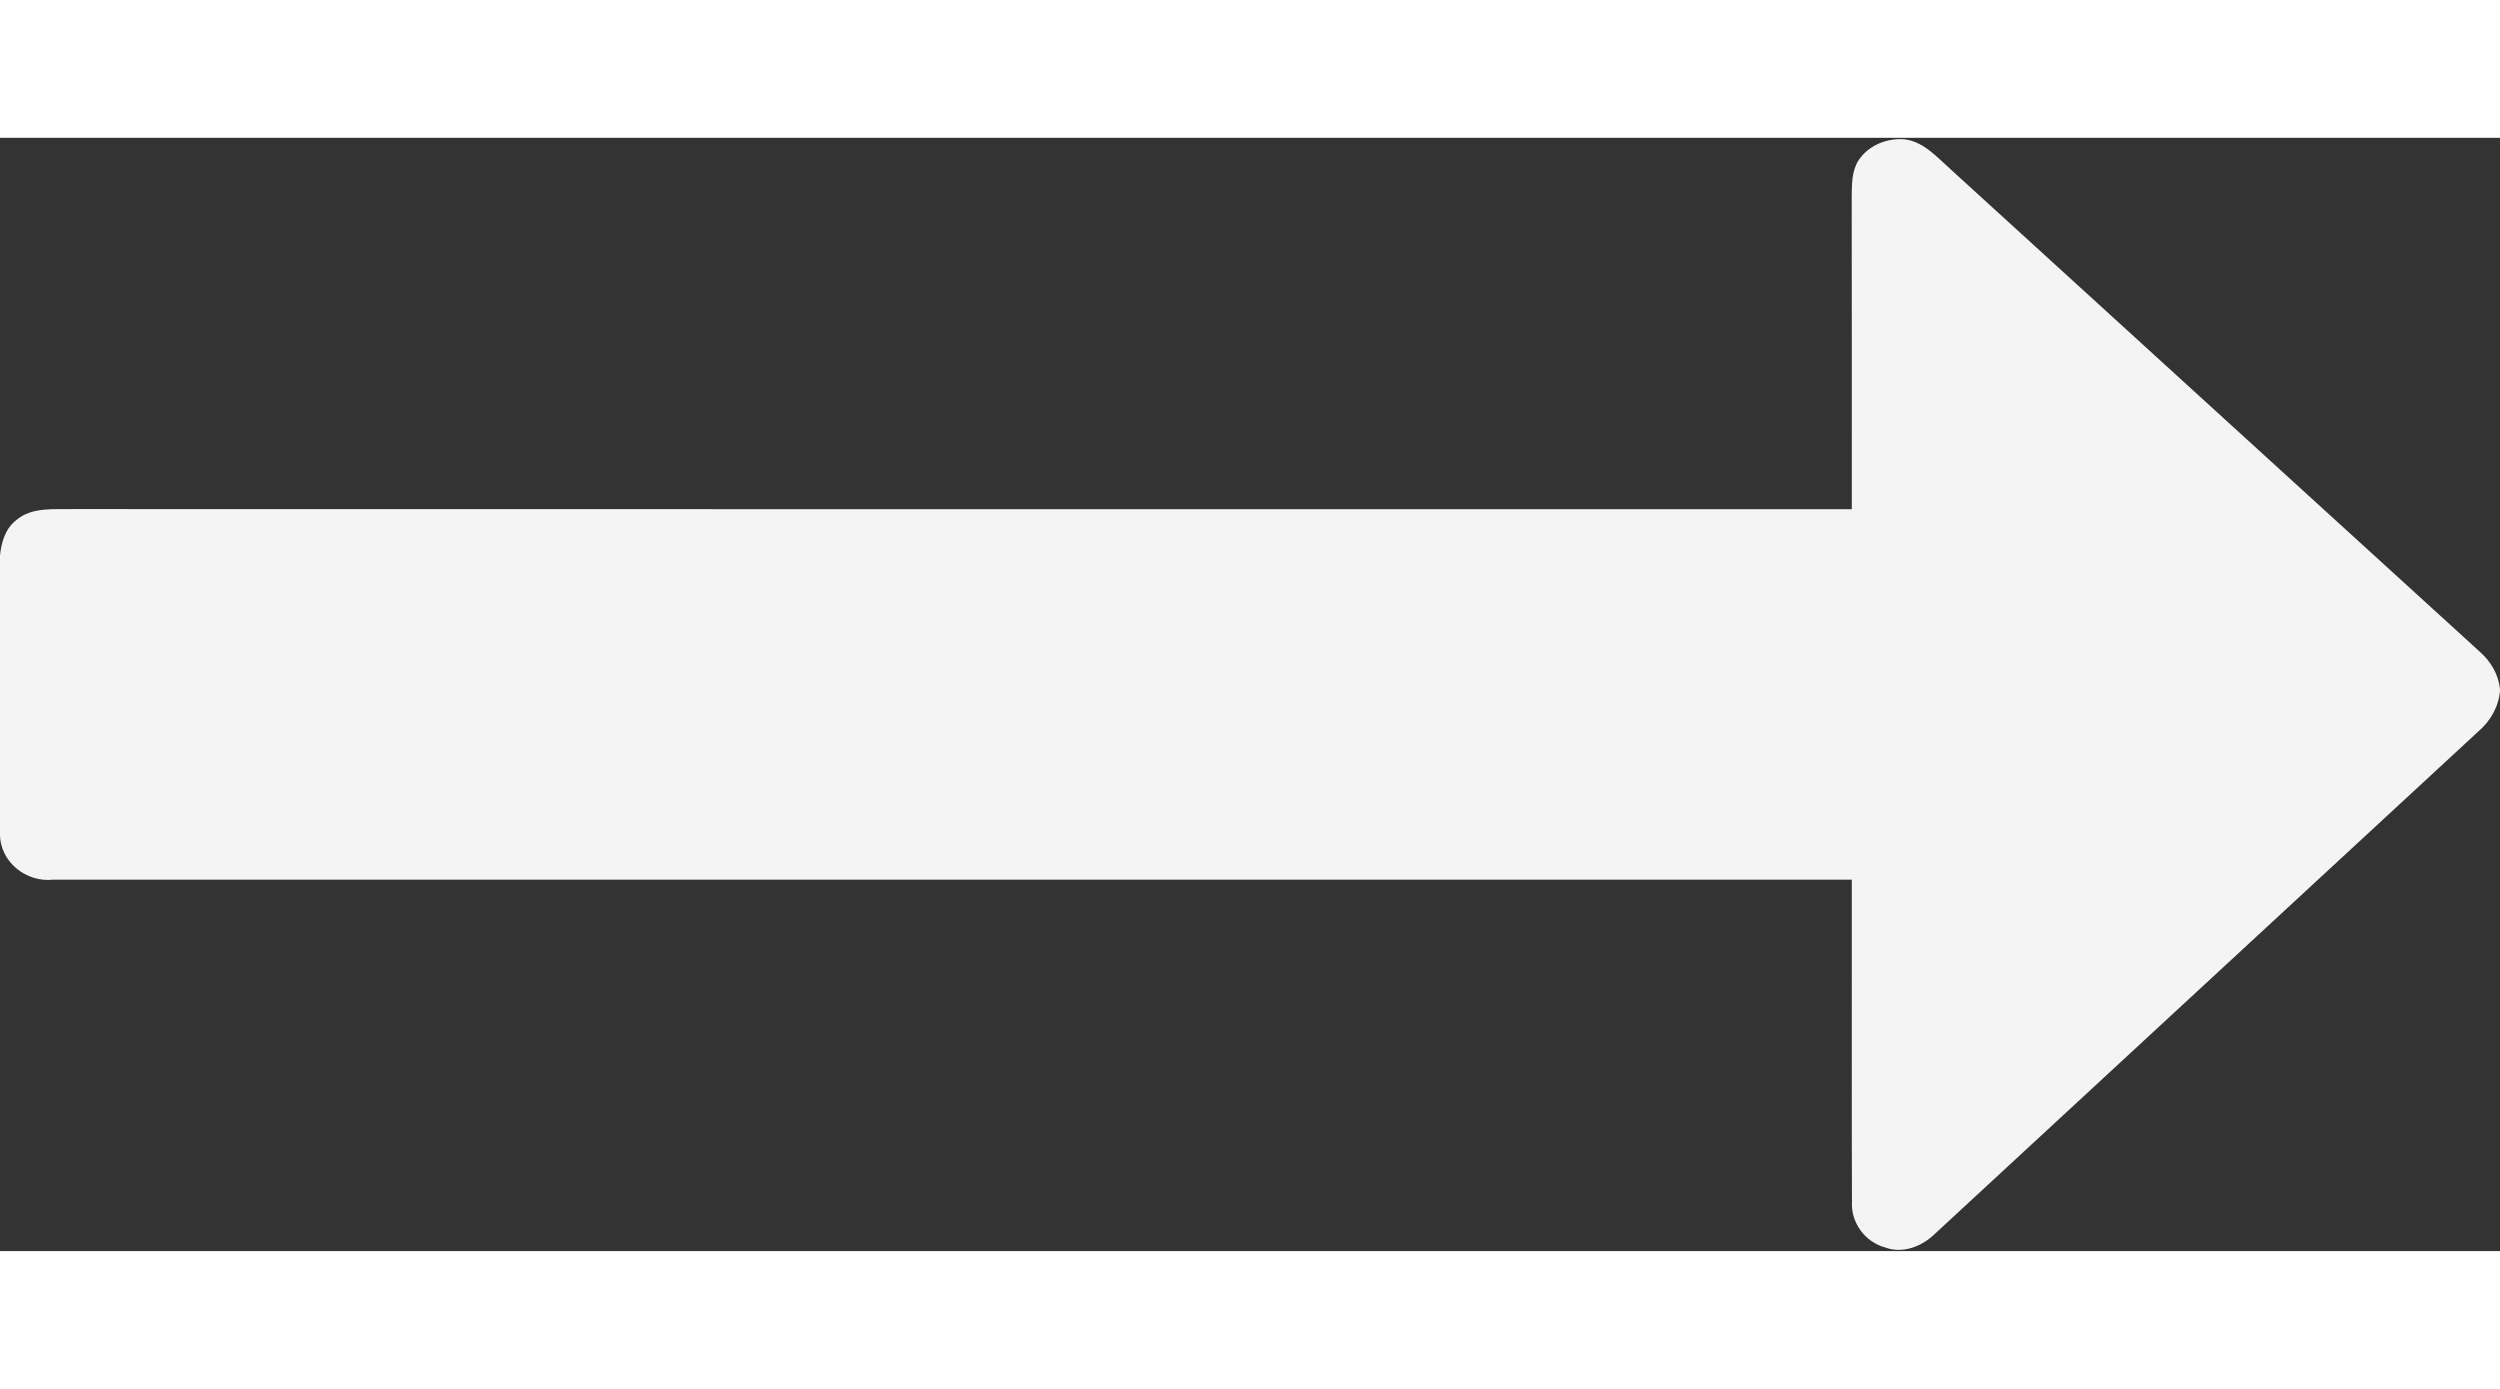 <svg width="9px" height="5px" viewBox="0 0 512 228" version="1.1" xmlns="http://www.w3.org/2000/svg">
<rect x="0" y="0" width="512" height="228" fill="#333333" stroke="none"/>
<g id="#f4f4f4ff">
<path fill="#f4f4f4" opacity="1.00" d=" M 380.68 4.53 C 382.69 1.53 386.51 -0.00 390.06 0.31 C 394.01 0.80 396.72 4.00 399.53 6.49 C 435.63 39.43 471.76 72.33 507.87 105.26 C 510.12 107.23 511.69 109.91 512.00 112.92 L 512.00 113.20 C 511.75 116.49 510.05 119.45 507.57 121.57 C 470.50 155.83 433.43 190.10 396.37 224.37 C 393.72 227.00 389.73 228.64 386.06 227.25 C 381.98 226.15 379.06 222.20 379.28 217.97 C 379.21 195.96 379.27 173.95 379.25 151.94 C 256.47 151.93 133.70 151.95 10.92 151.93 C 5.33 152.56 -0.09 148.25 0.00 142.46 L 0.00 85.56 C 0.26 82.87 1.09 80.03 3.32 78.31 C 6.53 75.54 11.06 76.14 14.99 76.04 C 136.41 76.08 257.83 76.05 379.25 76.06 C 379.24 54.69 379.27 33.33 379.23 11.96 C 379.27 9.44 379.23 6.72 380.68 4.53 Z" />
</g>
</svg>